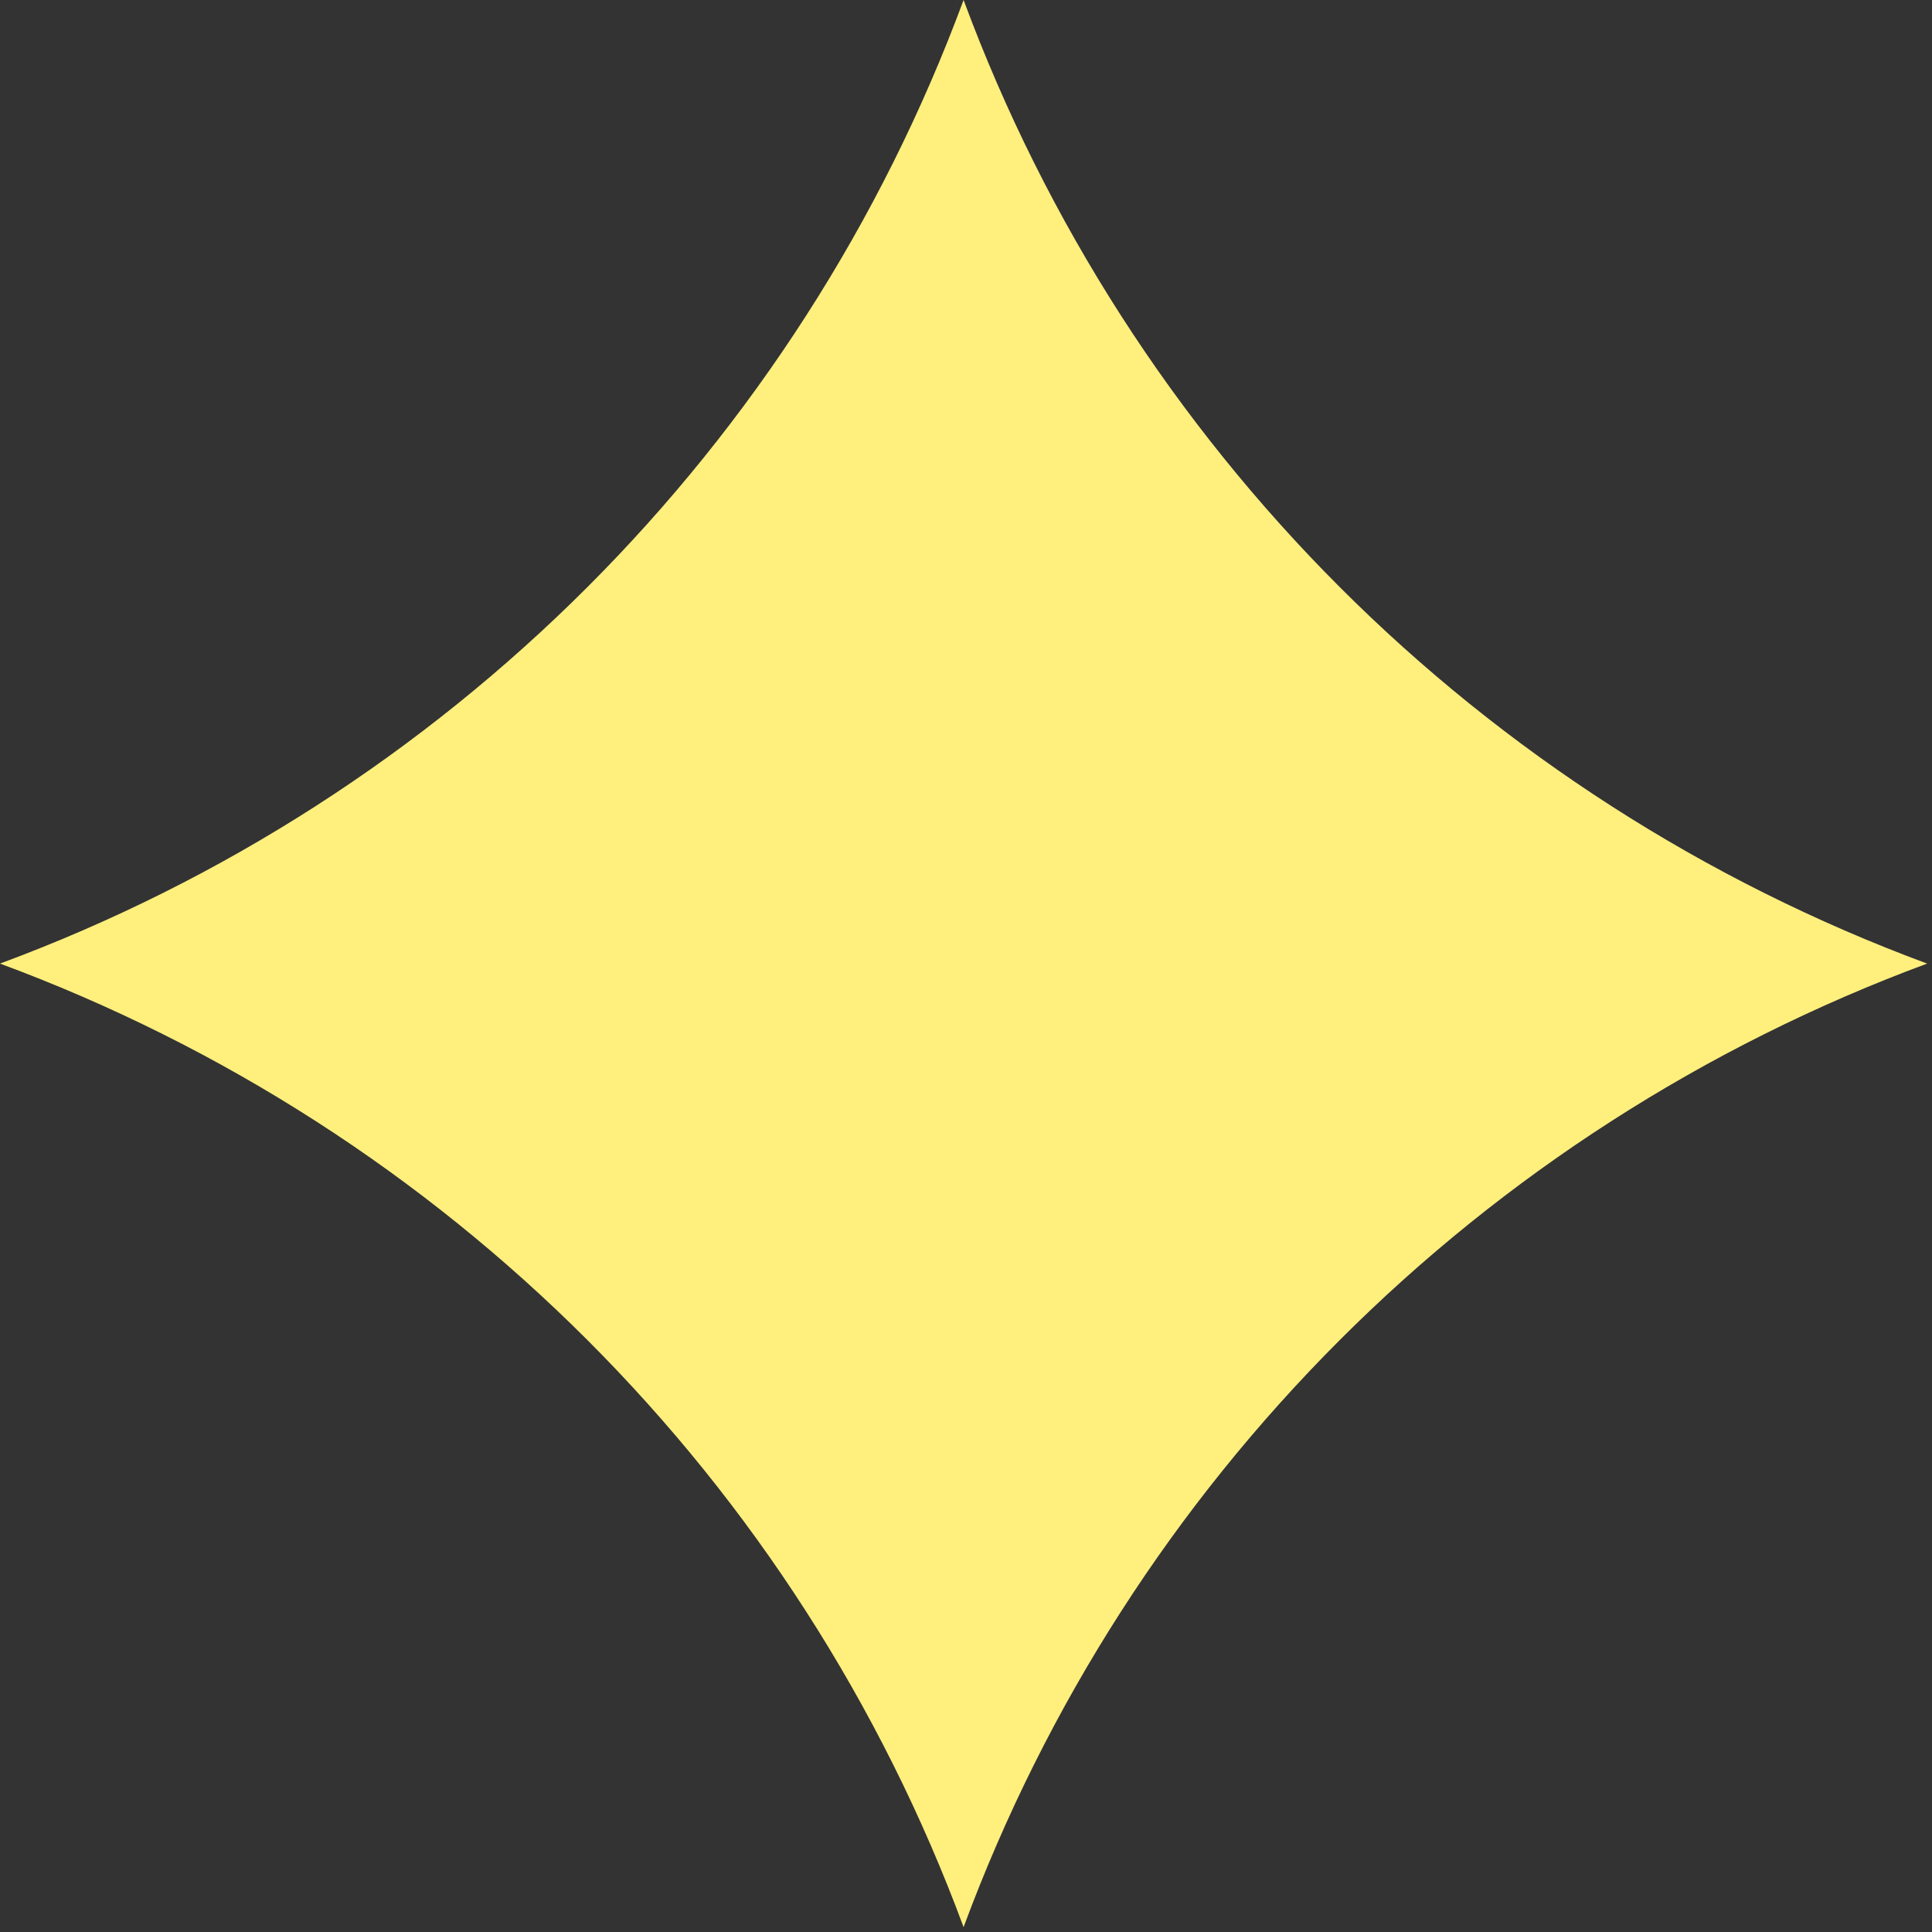 <svg width="56" height="56" viewBox="0 0 56 56" fill="none" xmlns="http://www.w3.org/2000/svg">
<rect x="0" y="0" width="56" height="56" fill="#333333" stroke="none"/>
<path d="M27.93 0C32.718 12.94 42.92 23.142 55.859 27.93C42.92 32.718 32.718 42.92 27.93 55.859C23.142 42.92 12.94 32.718 0 27.93C12.94 23.142 23.142 12.94 27.93 0Z" fill="#FFEF7D"/>
</svg>
